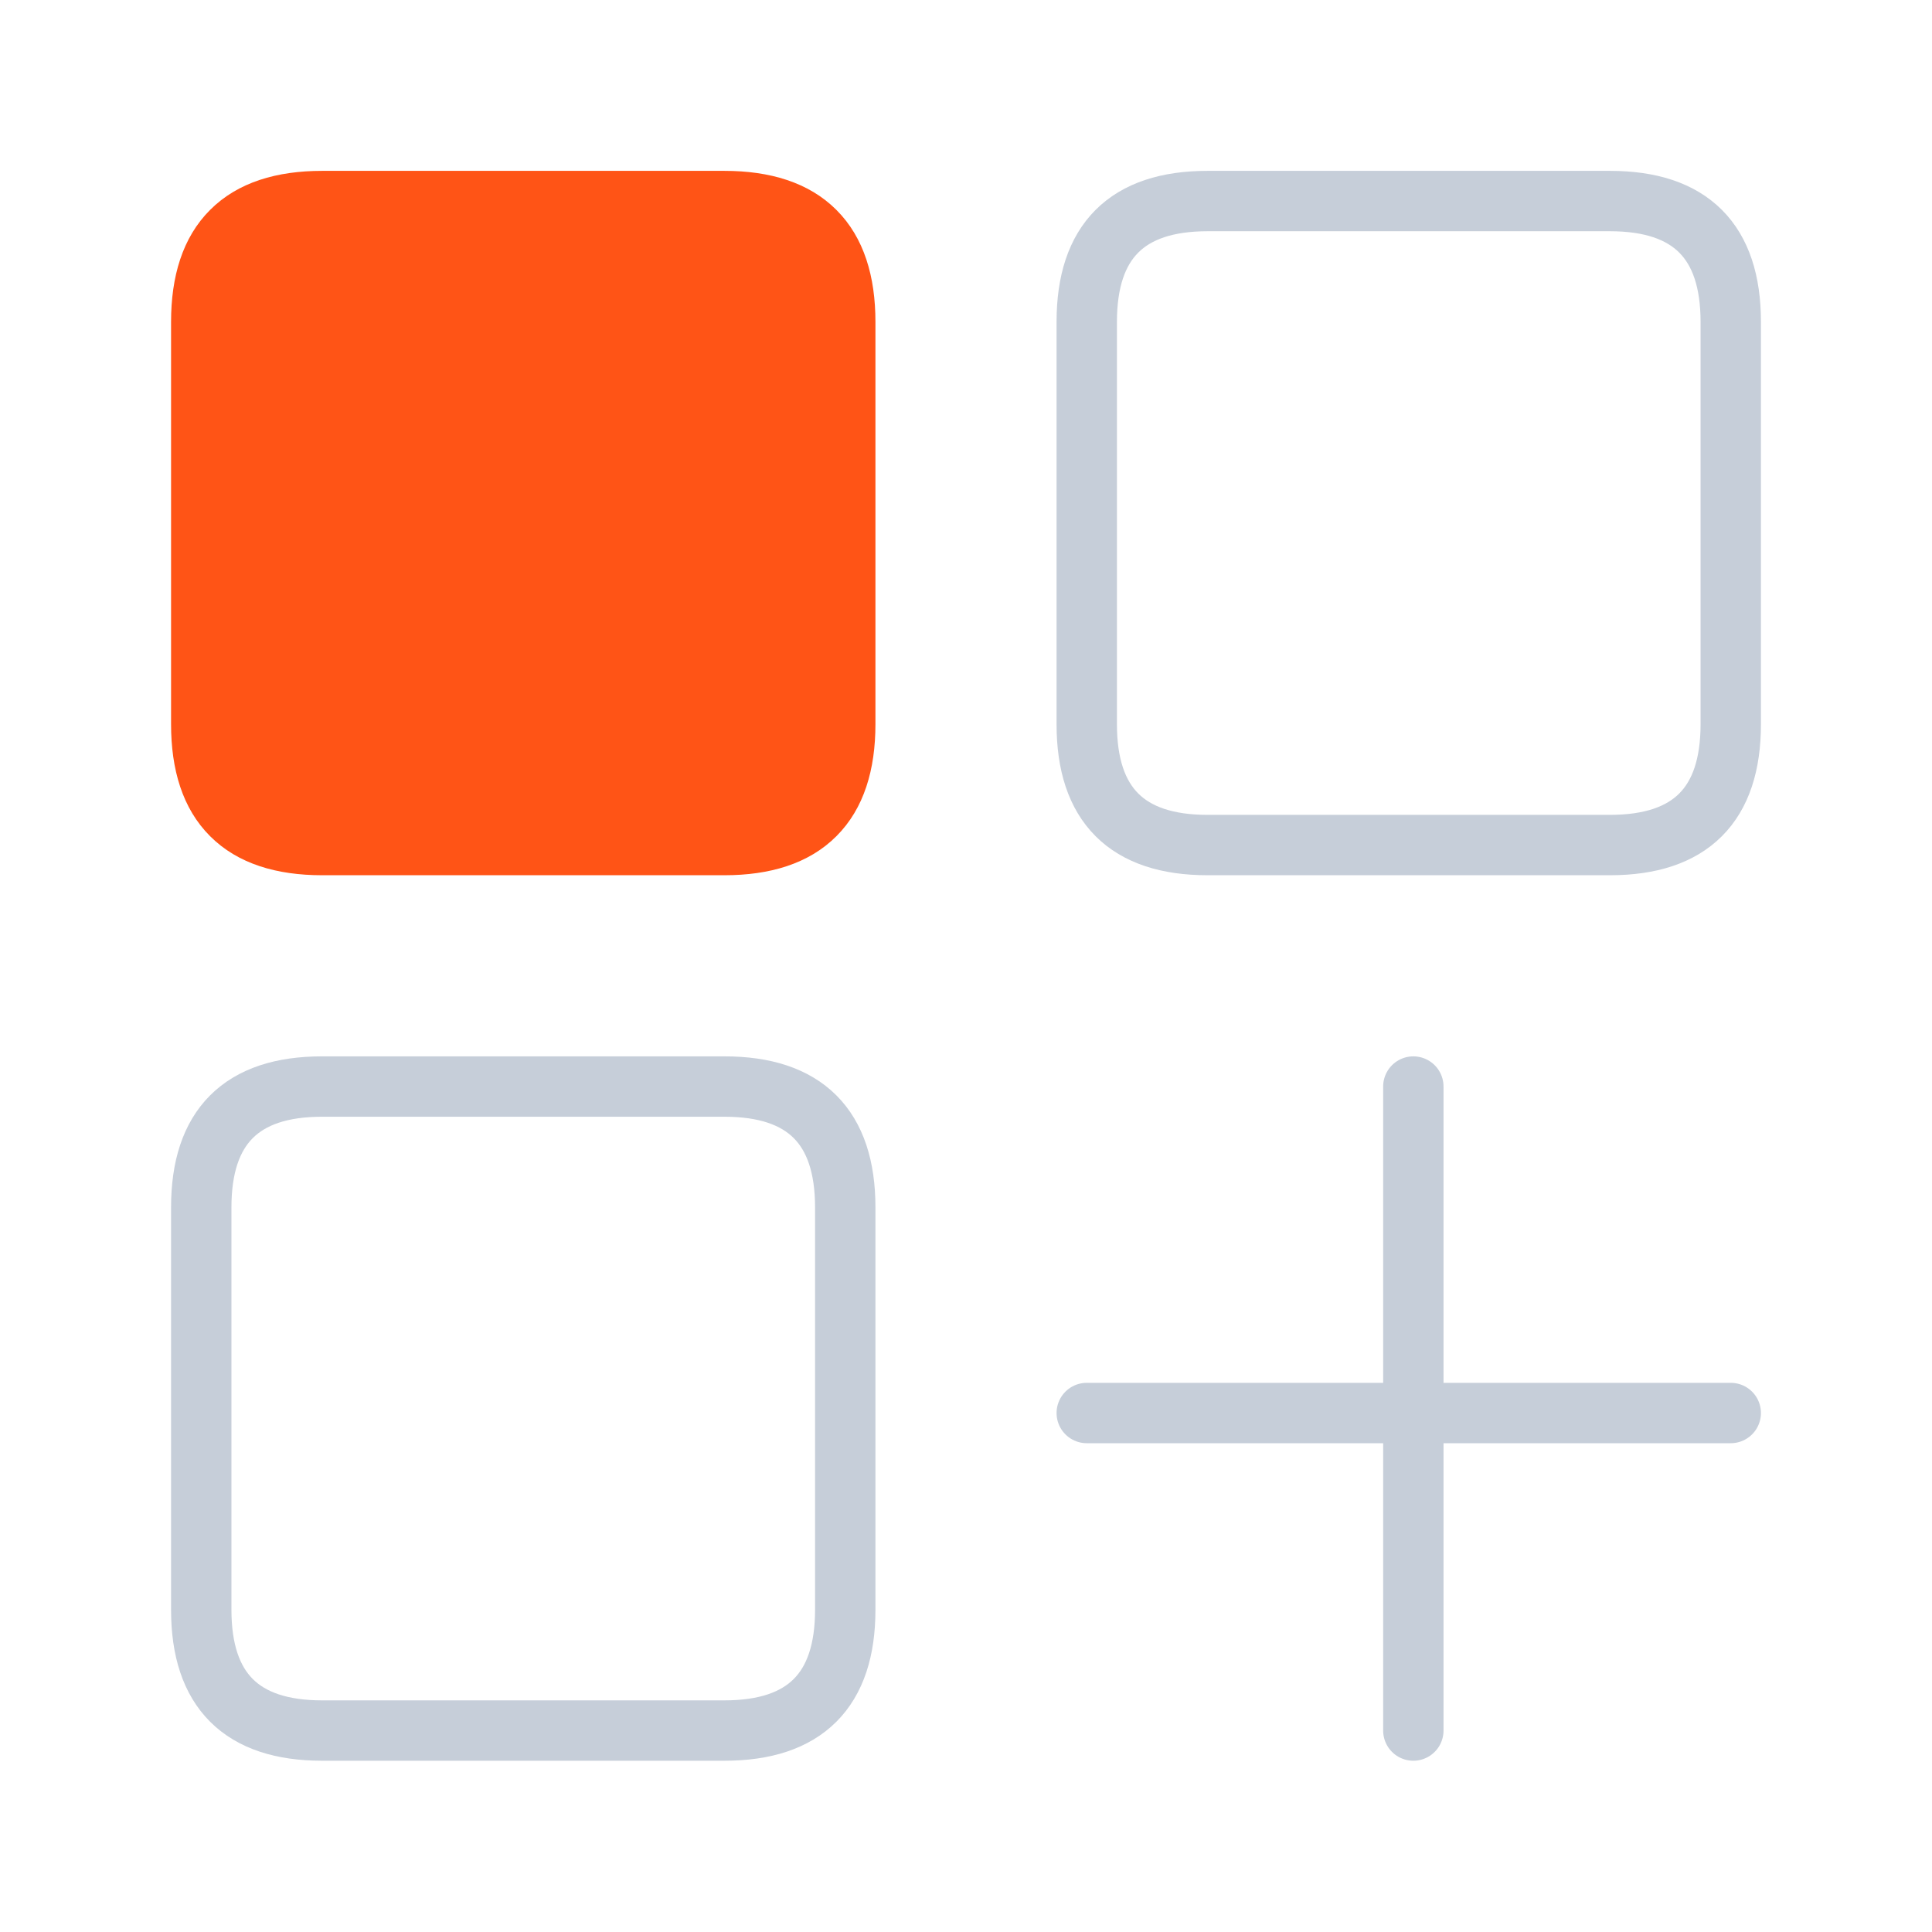 <svg width="48" height="48" viewBox="0 0 48 48" fill="none" xmlns="http://www.w3.org/2000/svg">
    <path d="M27 35.106H43" stroke="#C6CED9" stroke-width="1.5" stroke-linecap="round"/>
    <path d="M35.114 26.995V42.995" stroke="#C6CED9" stroke-width="1.5" stroke-linecap="round"/>
    <path d="M18 26.995H8C6 26.995 5 27.995 5 29.995V39.995C5 41.995 6 42.995 8 42.995H18C20 42.995 21 41.995 21 39.995V29.995C21 27.995 20 26.995 18 26.995Z" stroke="#C6CED9" stroke-width="1.5"/>
    <path d="M40 4.995H30C28 4.995 27 5.995 27 7.995V17.995C27 19.995 28 20.995 30 20.995H40C42 20.995 43 19.995 43 17.995V7.995C43 5.995 42 4.995 40 4.995Z" stroke="#C6CED9" stroke-width="1.5"/>
    <path fill-rule="evenodd" clip-rule="evenodd" d="M5.22 5.215C5.91 4.524 6.884 4.245 8 4.245H18C19.116 4.245 20.09 4.525 20.78 5.215C21.471 5.905 21.75 6.88 21.75 7.995V17.995C21.75 19.111 21.471 20.085 20.78 20.775C20.09 21.466 19.116 21.745 18 21.745H8C6.884 21.745 5.91 21.466 5.22 20.775C4.529 20.085 4.25 19.111 4.25 17.995V7.995C4.25 6.879 4.529 5.905 5.22 5.215Z" fill="#FF5416"/>
</svg>